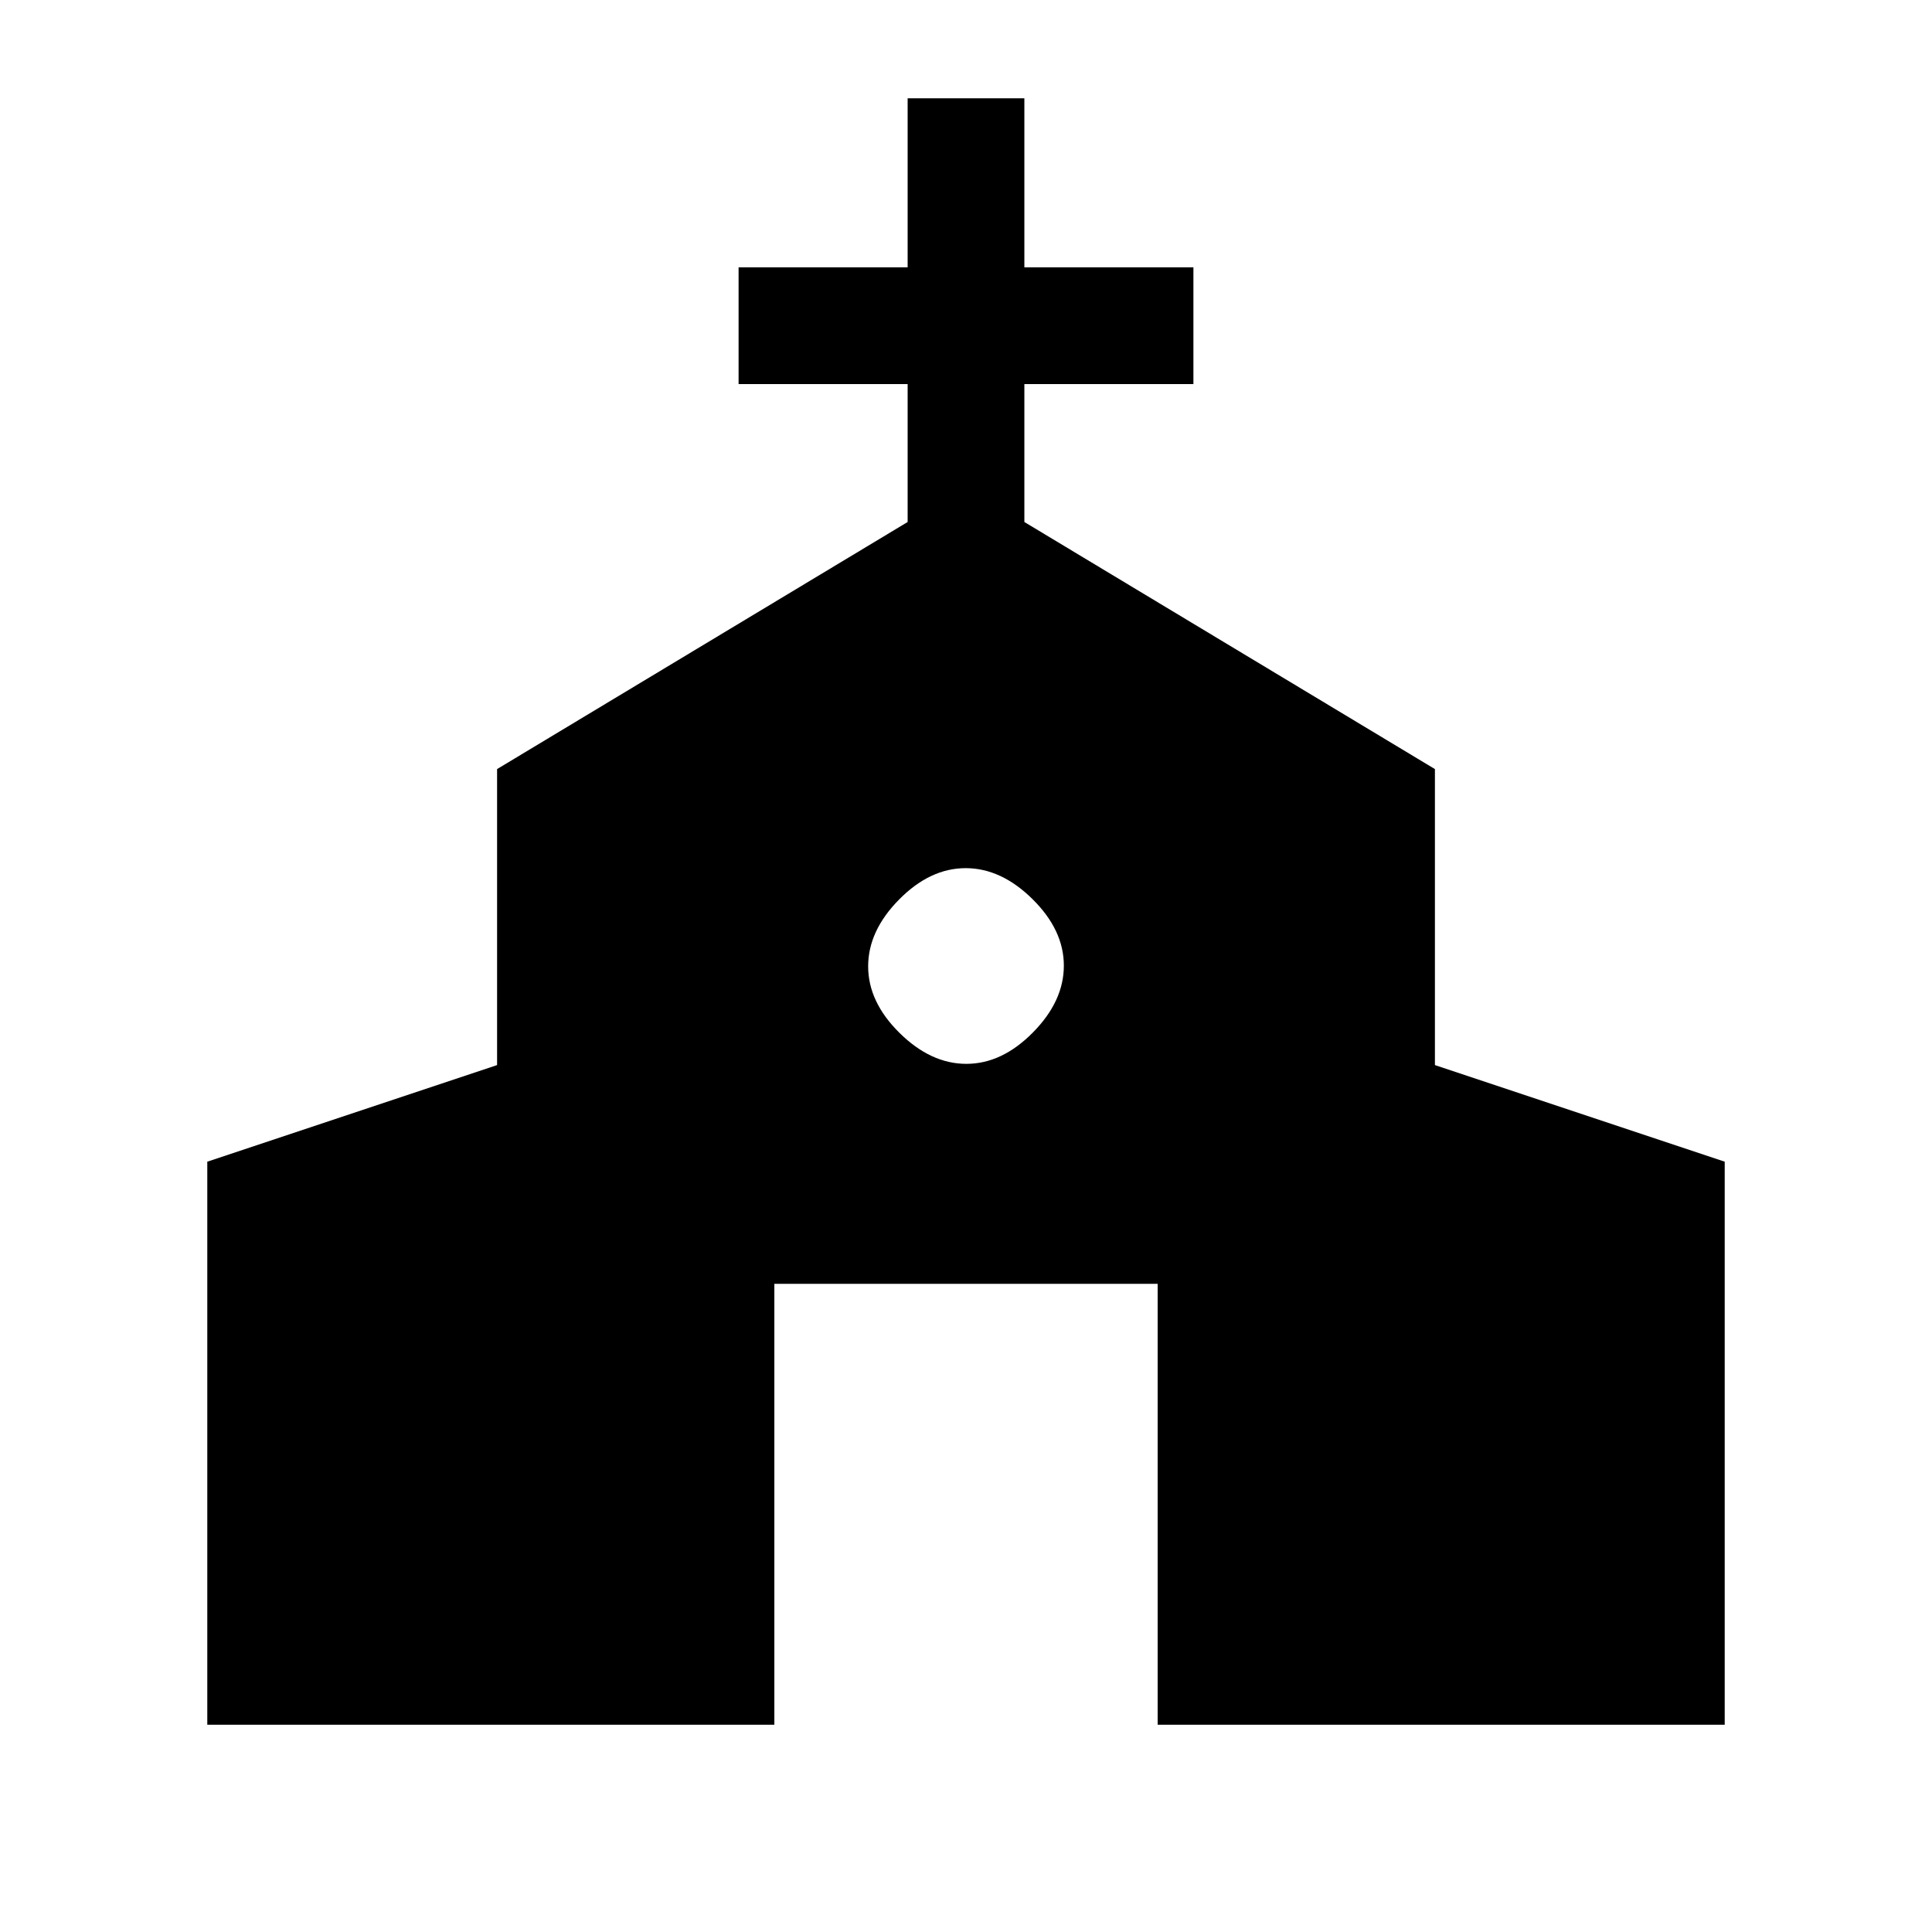 <svg xmlns="http://www.w3.org/2000/svg" height="20" viewBox="0 -960 960 960" width="20"><path d="M103-103v-279.77l144-48v-147.08l204-122.77v-68.53h-84v-58h84v-84h58v84h84v58h-84v68.53l204 122.77v147.08l144 48V-103H575.23v-219.08H384.77V-103H103Zm377.18-328.38q17.67 0 33.05-15.57 15.39-15.57 15.39-33.23 0-17.67-15.57-33.05-15.57-15.39-33.23-15.39-17.67 0-33.05 15.57-15.39 15.57-15.39 33.23 0 17.67 15.57 33.05 15.57 15.39 33.23 15.39Z"/></svg>